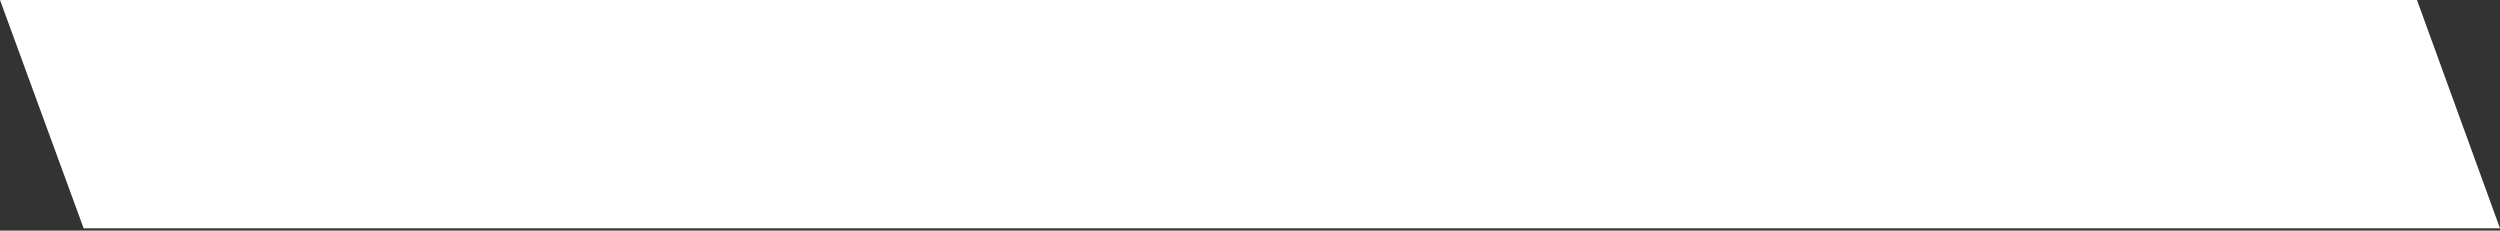 <svg width="542" height="50" viewBox="0 0 542 50" fill="none" xmlns="http://www.w3.org/2000/svg">
<rect x="0" y="0" width="542" height="50" fill="#333333" stroke="none"/>
<path d="M0 0H524L542 49.5H18.136L0 0Z" fill="white"/>
</svg>
